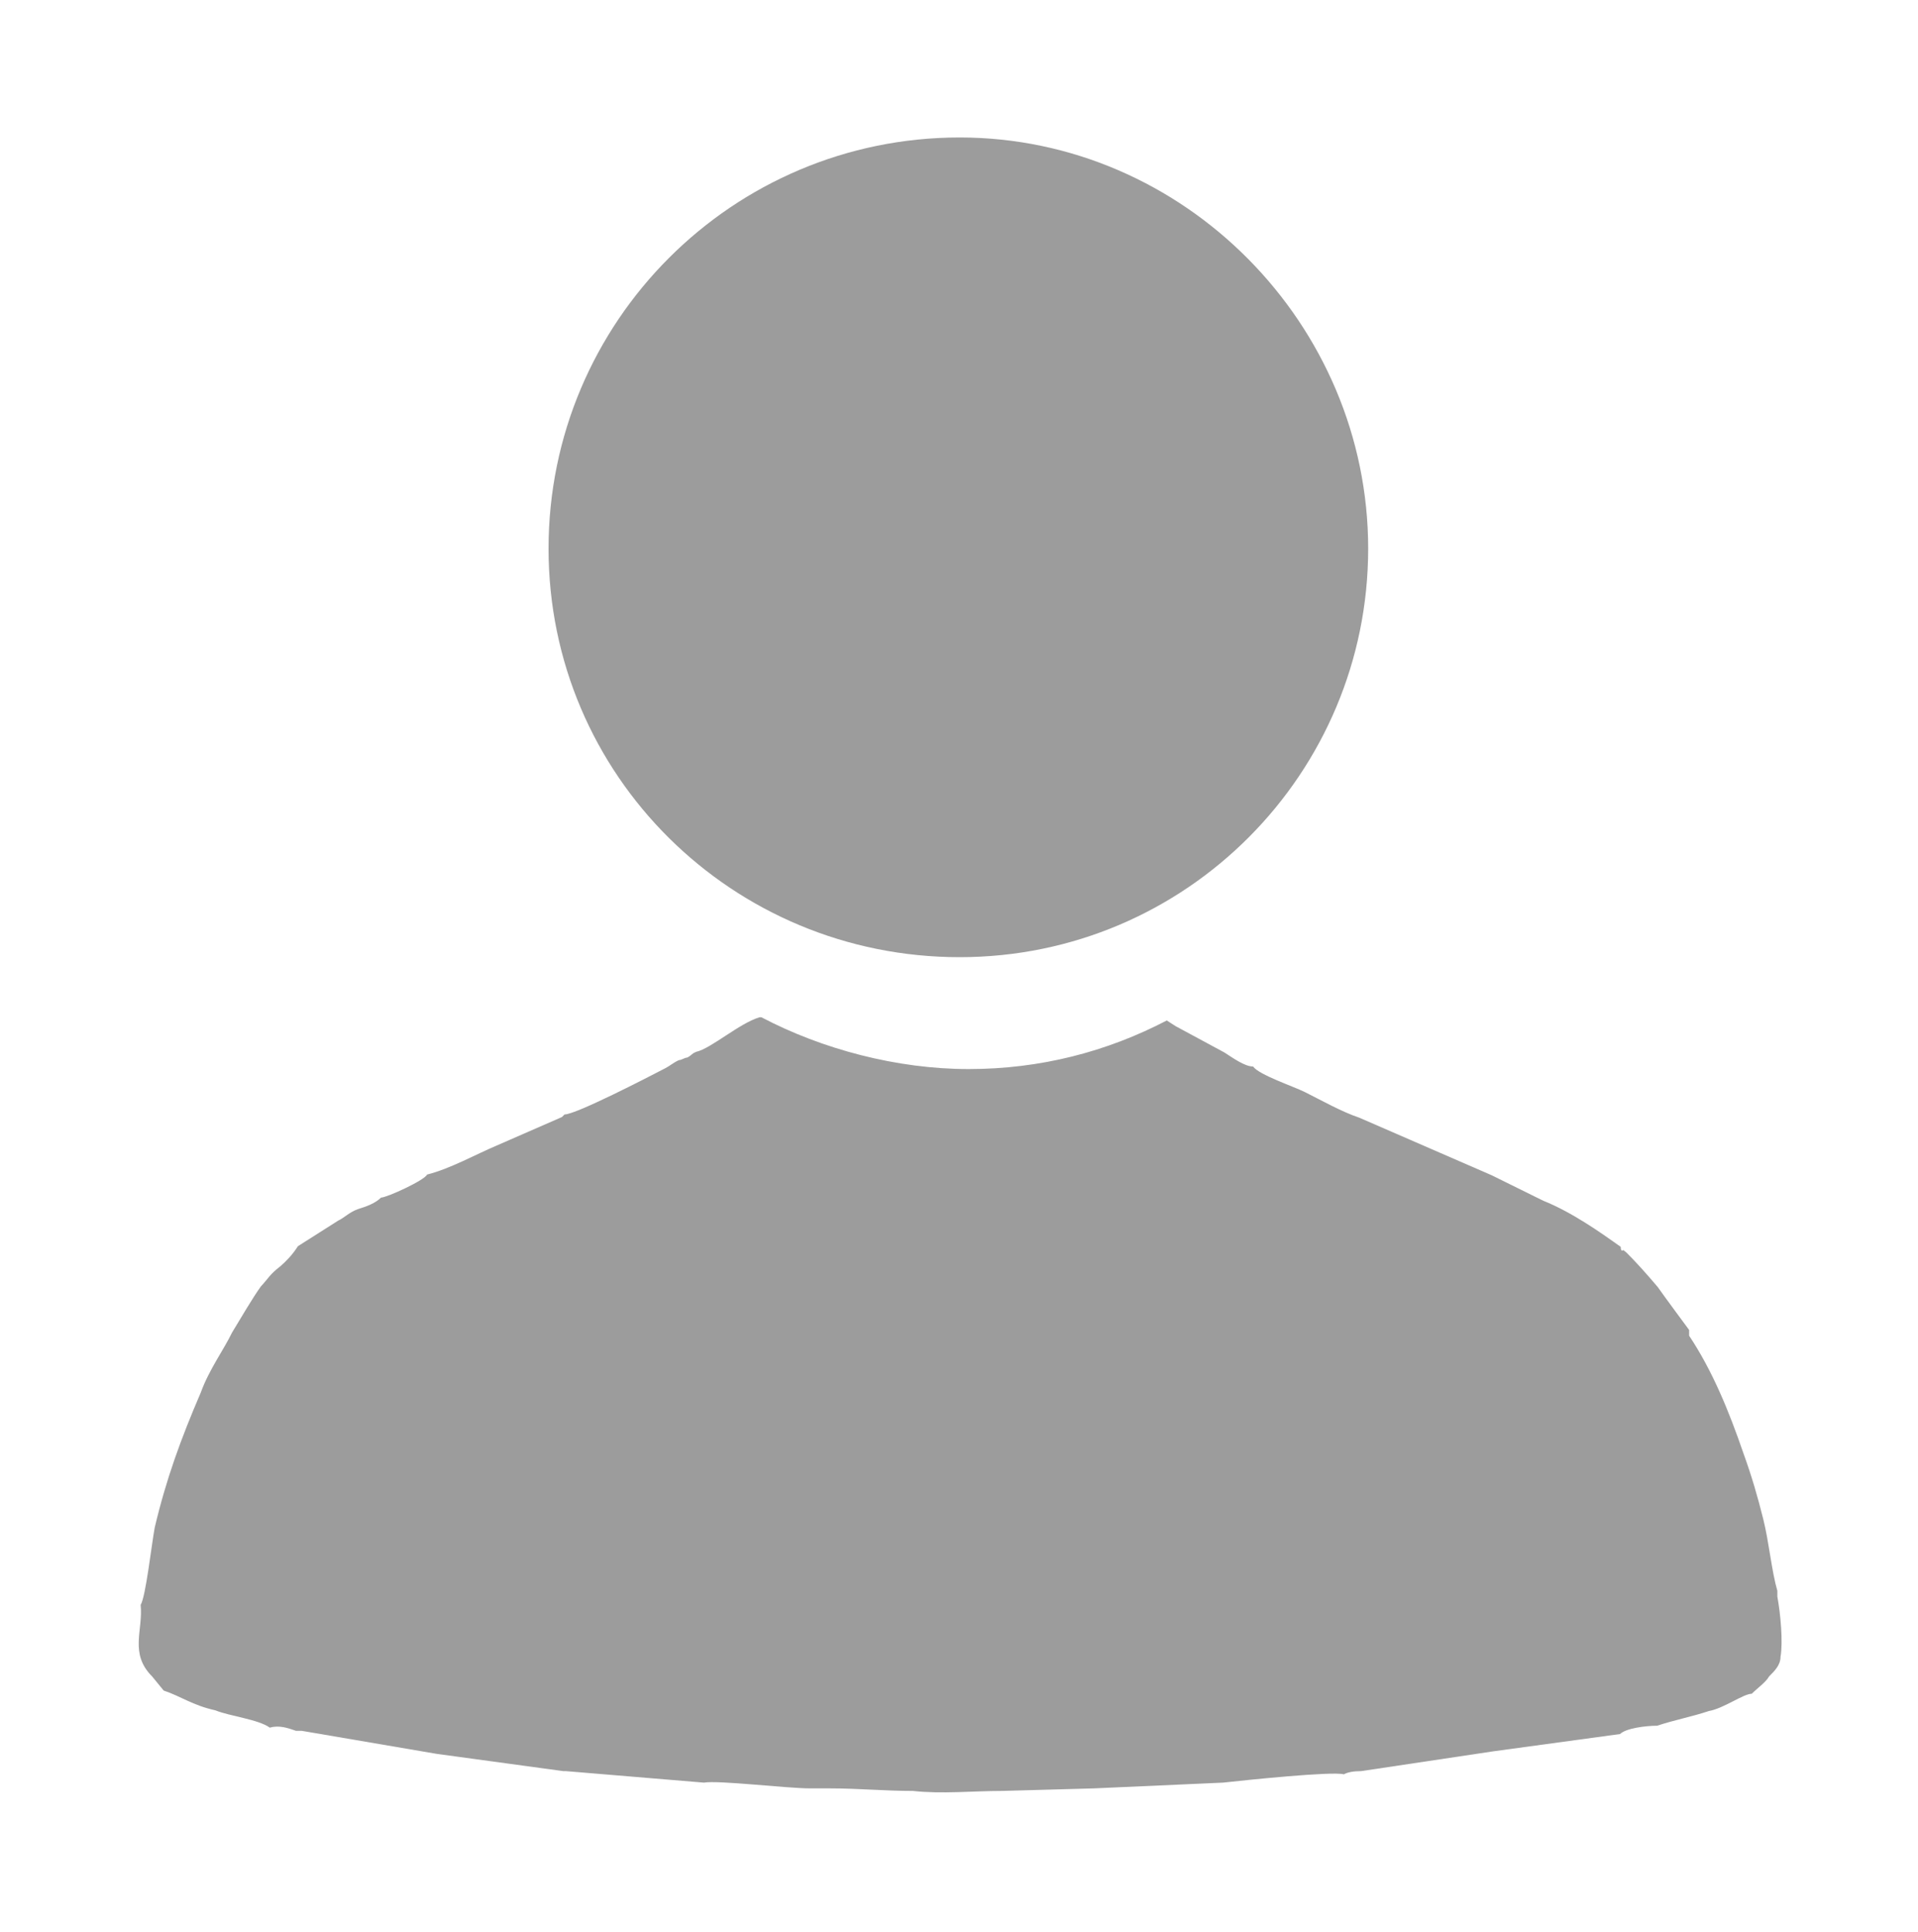 <?xml version="1.0" encoding="UTF-8"?>
<svg id="Layer_1" data-name="Layer 1" xmlns="http://www.w3.org/2000/svg" viewBox="0 0 30 30.22">
  <defs>
    <style>
      .cls-1 {
        fill: #9c9c9c;
        fill-rule: evenodd;
        stroke-width: 0px;
      }
    </style>
  </defs>
  <path class="cls-1" d="M11.88,15.91c-.31.09-.76.49-.99.54-.09.04-.05.04-.14.09-.04,0-.09.04-.13.04-.09.04-.14.09-.22.13-.27.14-1.39.72-1.57.72l-.04.04-1.03.45c-.31.13-.72.36-1.08.45-.04.09-.63.36-.72.36-.09.09-.23.14-.36.18-.14.05-.22.14-.31.18l-.63.4c-.09.14-.18.23-.27.31-.18.14-.18.18-.31.32-.13.18-.31.49-.45.72-.13.27-.36.58-.49.94-.31.72-.54,1.35-.72,2.11-.05.27-.14,1.08-.22,1.21.04.4-.18.76.18,1.12l.18.22c.27.09.45.23.81.31.22.09.67.14.85.27.14-.04.27,0,.41.05h.09l2.11.36,1.98.27h.04l2.16.18c.22-.04,1.3.09,1.66.09h.31c.45,0,.85.04,1.3.04.45.05.94,0,1.39,0l1.44-.04h0l2.02-.09c.36-.04,1.71-.18,1.89-.13q.09-.05.27-.05l2.07-.31,1.98-.27c.09-.09.4-.13.58-.13.27-.09.54-.14.81-.23.23-.04.54-.27.67-.27.09-.09.22-.18.27-.27.09-.09.18-.18.18-.31.04-.23,0-.67-.05-.94v-.09c-.09-.31-.13-.76-.22-1.12-.09-.36-.18-.67-.31-1.03-.23-.67-.49-1.3-.85-1.84v-.09s-.4-.54-.49-.67q-.27-.32-.49-.54l-.05-.04s-.04.04-.04-.05c-.31-.22-.76-.54-1.21-.72l-.81-.4-2.07-.9c-.27-.09-.59-.27-.85-.4-.18-.09-.72-.27-.81-.4-.13,0-.31-.13-.45-.22l-.76-.41-.14-.09c-.94.49-1.98.76-3.1.76s-2.29-.31-3.24-.81h0Z"/>
  <path class="cls-1" d="M15.01,2.15c-3.55,0-6.43,2.88-6.43,6.43s2.88,6.39,6.43,6.39,6.39-2.88,6.39-6.39-2.88-6.43-6.39-6.43h0Z"/>
</svg>
